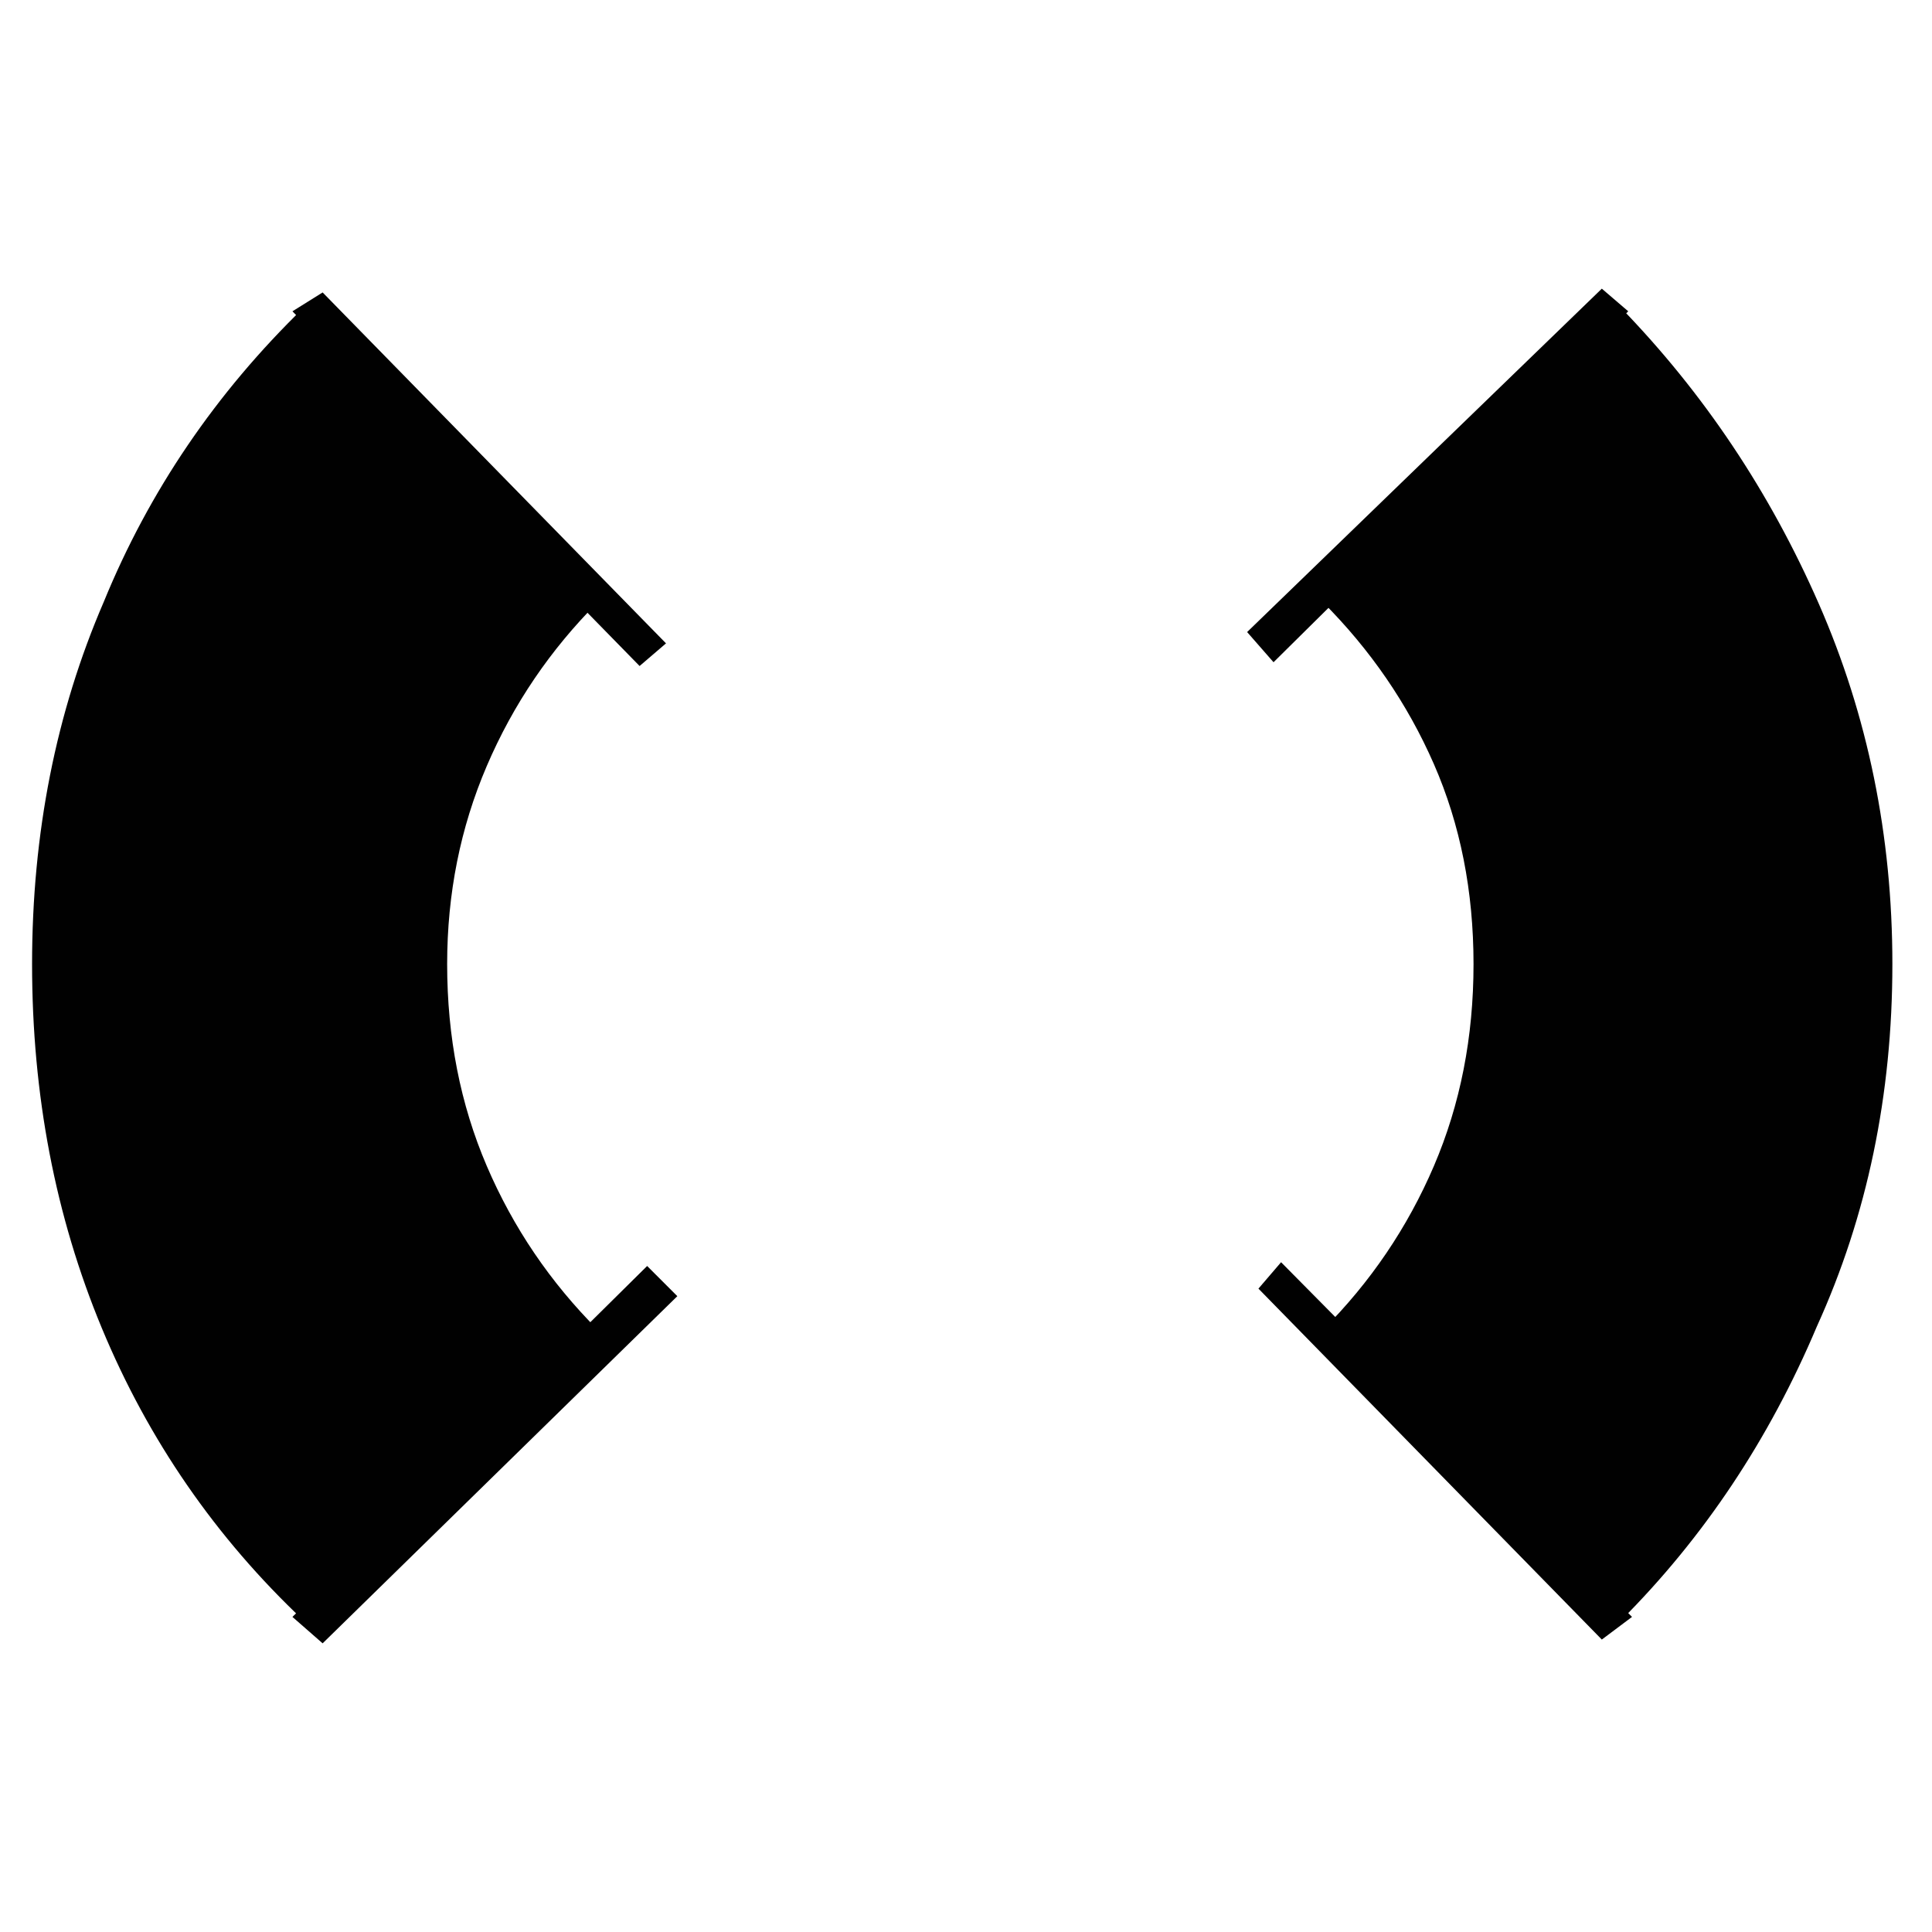 <?xml version="1.0" encoding="utf-8"?>
<!-- Generator: Adobe Illustrator 19.0.0, SVG Export Plug-In . SVG Version: 6.00 Build 0)  -->
<svg version="1.1" xmlns="http://www.w3.org/2000/svg" xmlns:xlink="http://www.w3.org/1999/xlink" x="0px" y="0px"
	 viewBox="0 0 512 512" style="enable-background:new 0 0 512 512;" xml:space="preserve">
<style type="text/css">
	.st0{fill:#010101;}
</style>
<g id="Guide">
</g>
<g id="Crosshair">
	<path class="st0" d="M85.5,77.5l91,93l-7,6l-92-94L85.5,77.5z M179.5,343.5l-94,92l-8-7l94-93L179.5,343.5z M424.5,434.5l-91-93
		l6-7l93,94L424.5,434.5z M330.5,167.5l94-91l7,6l-94,93L330.5,167.5z M414.5,94.5l15-13c22,22.667,39.5,48.833,52.5,78.5
		s19.5,61.5,19.5,95.5c0,34.667-6.667,66.667-20,96c-12.667,30-30,56-52,78l-15-12l-55-56l-9-9c12.667-12.667,22.5-27.167,29.5-43.5
		s10.5-34.167,10.5-53.5s-3.5-37-10.5-53s-16.833-30.333-29.5-43l9-9L414.5,94.5z M93.5,417.5l-13,12
		c-23.333-22-41.167-47.833-53.5-77.5S8.5,290.167,8.5,255.5s6.333-66.667,19-96c12-29.333,29.667-55.333,53-78l13,13l57,56l8,9
		C145.833,172.167,136,186.667,129,203s-10.5,33.833-10.5,52.5c0,19.333,3.5,37.167,10.5,53.5s16.833,30.833,29.5,43.5l-8,9
		L93.5,417.5z"/>
</g>
</svg>
